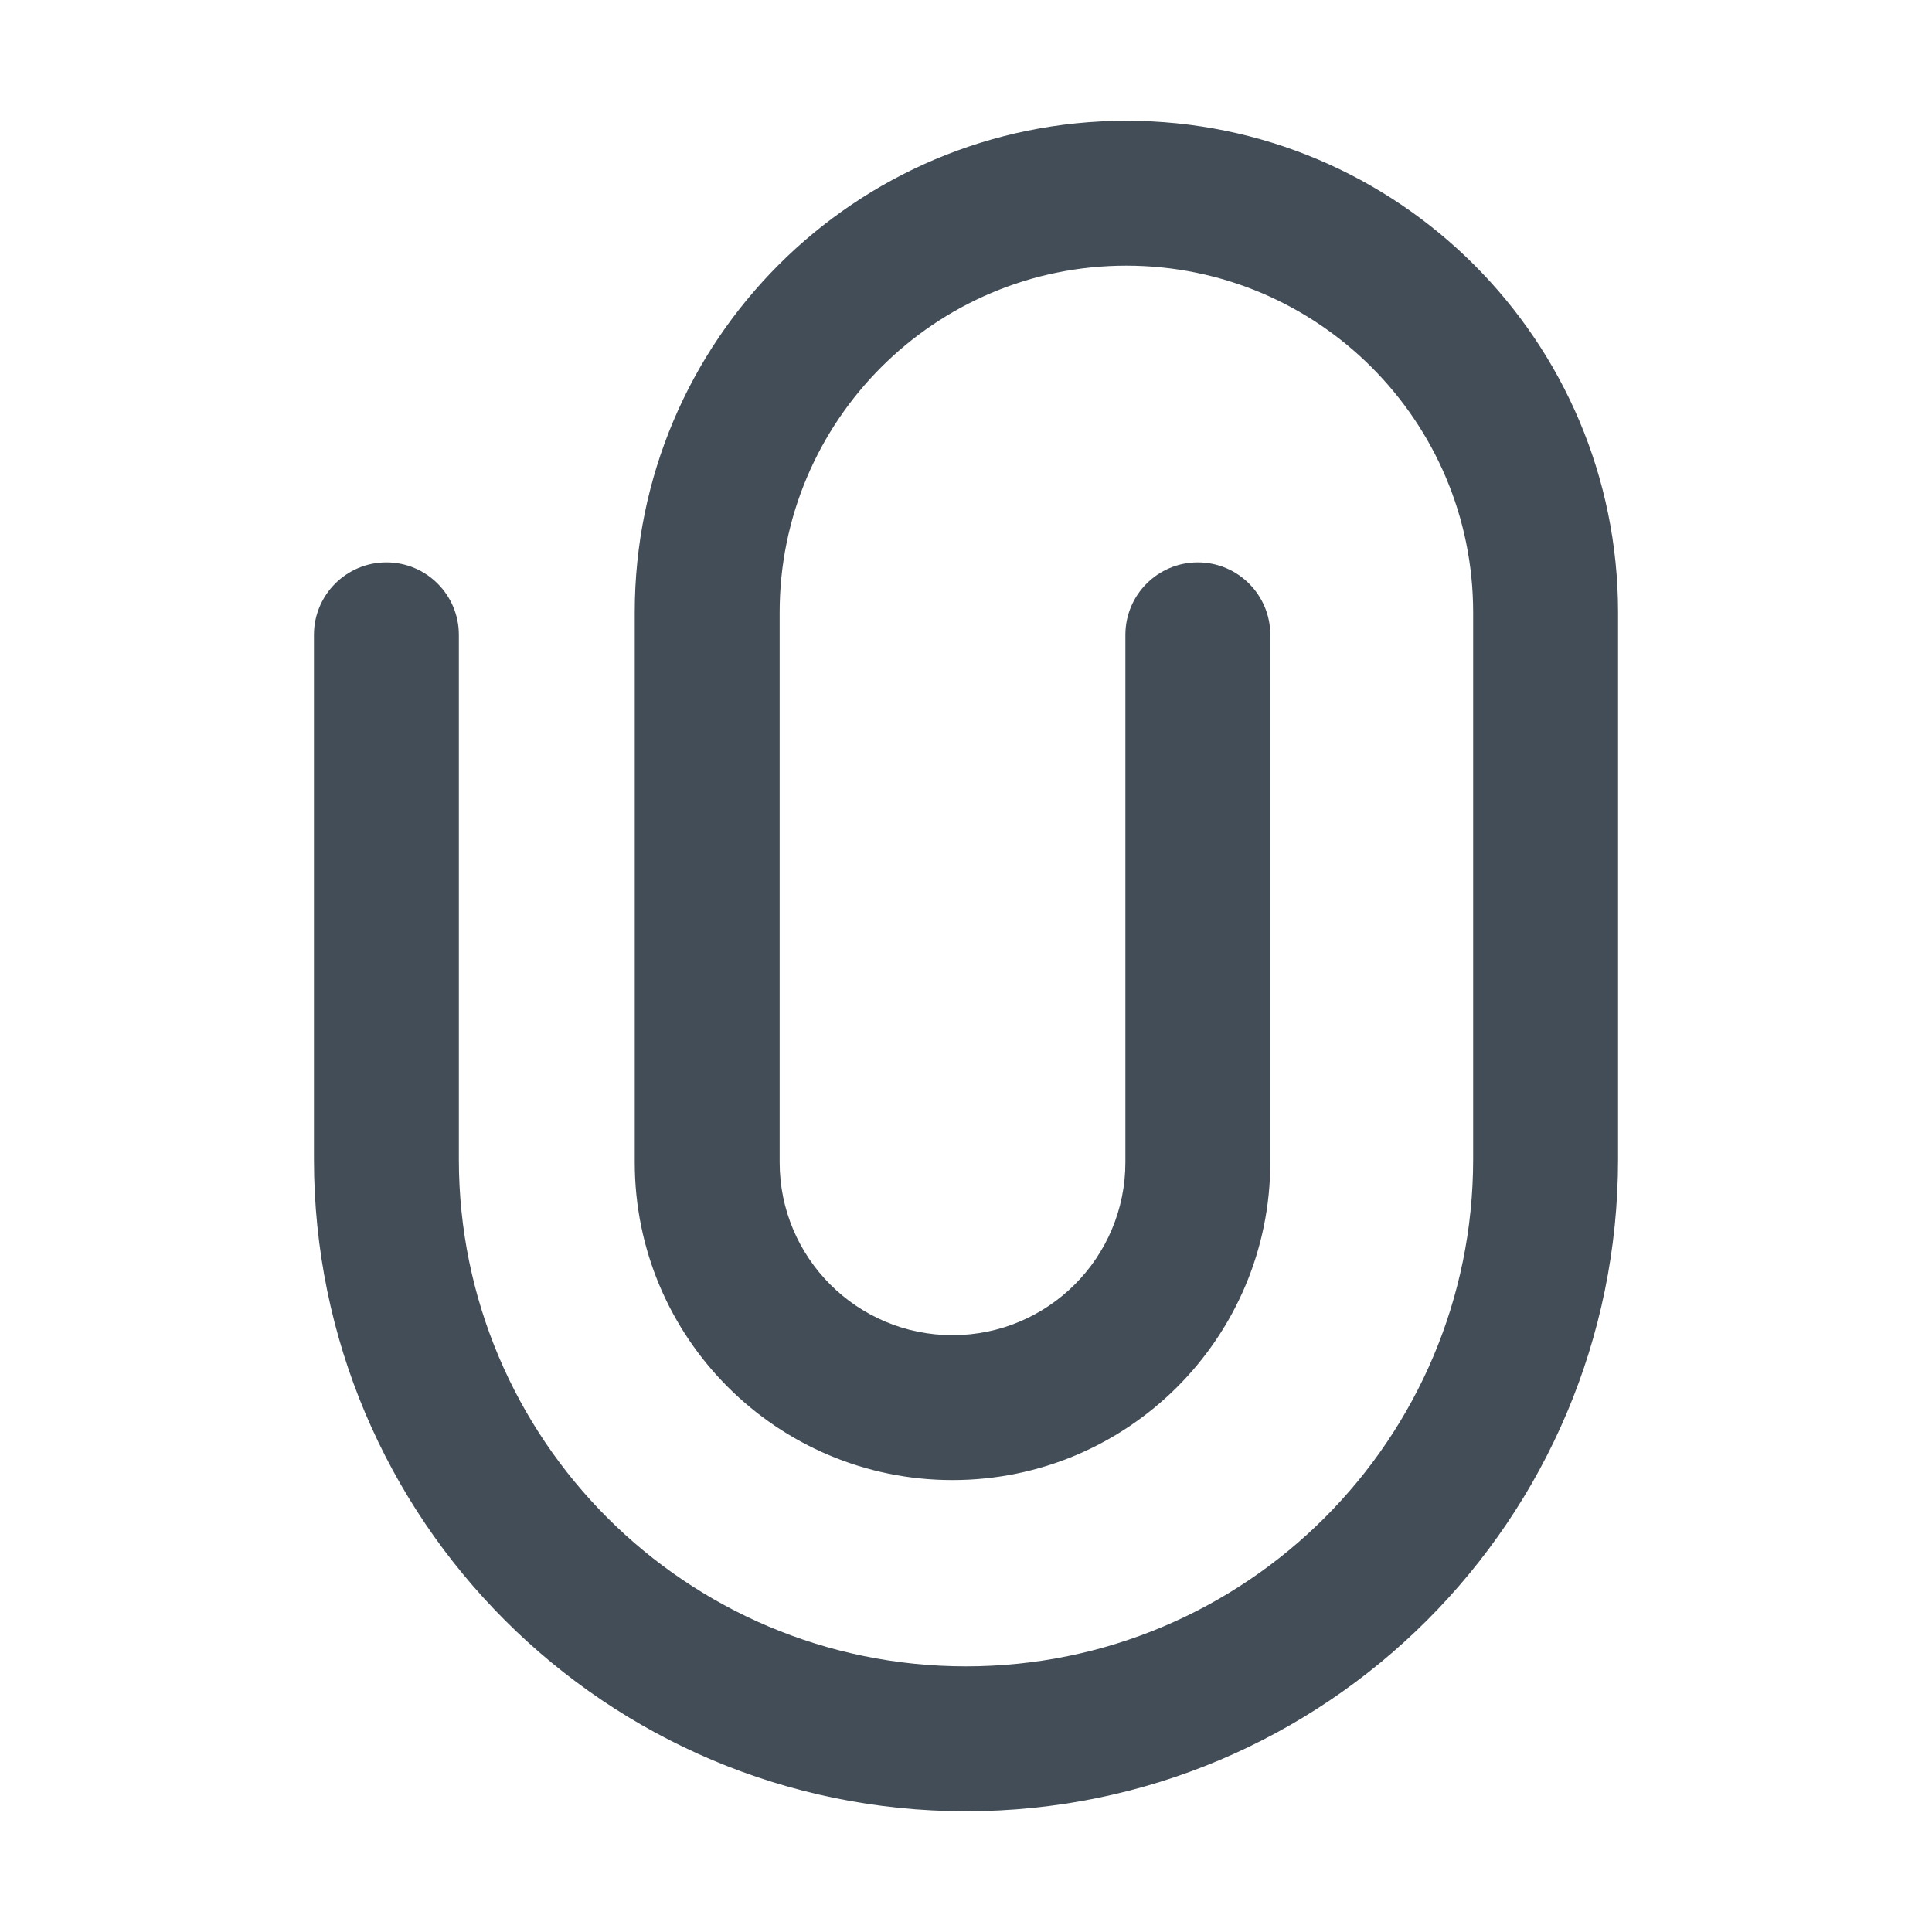 <svg width="24" height="24" viewBox="0 0 24 24" fill="none" xmlns="http://www.w3.org/2000/svg">
<path fill-rule="evenodd" clip-rule="evenodd" d="M12 20.7C8.521 20.7 5.7 17.879 5.7 14.4V7.886C5.7 7.389 5.297 6.986 4.8 6.986C4.303 6.986 3.9 7.389 3.9 7.886V14.4C3.9 18.873 7.526 22.5 12 22.5C16.473 22.5 20.1 18.873 20.1 14.4V7.608C20.1 4.234 17.366 1.5 13.992 1.5C10.619 1.5 7.885 4.234 7.885 7.608V14.438C7.885 16.618 9.652 18.386 11.832 18.386C14.012 18.386 15.78 16.618 15.78 14.438V7.886C15.78 7.389 15.377 6.986 14.88 6.986C14.383 6.986 13.98 7.389 13.98 7.886V14.438C13.98 15.624 13.018 16.586 11.832 16.586C10.646 16.586 9.685 15.624 9.685 14.438V7.608C9.685 5.229 11.613 3.3 13.992 3.3C16.371 3.3 18.3 5.229 18.3 7.608V14.4C18.3 17.879 15.479 20.7 12 20.7Z" fill="#424D57"/>
</svg>
